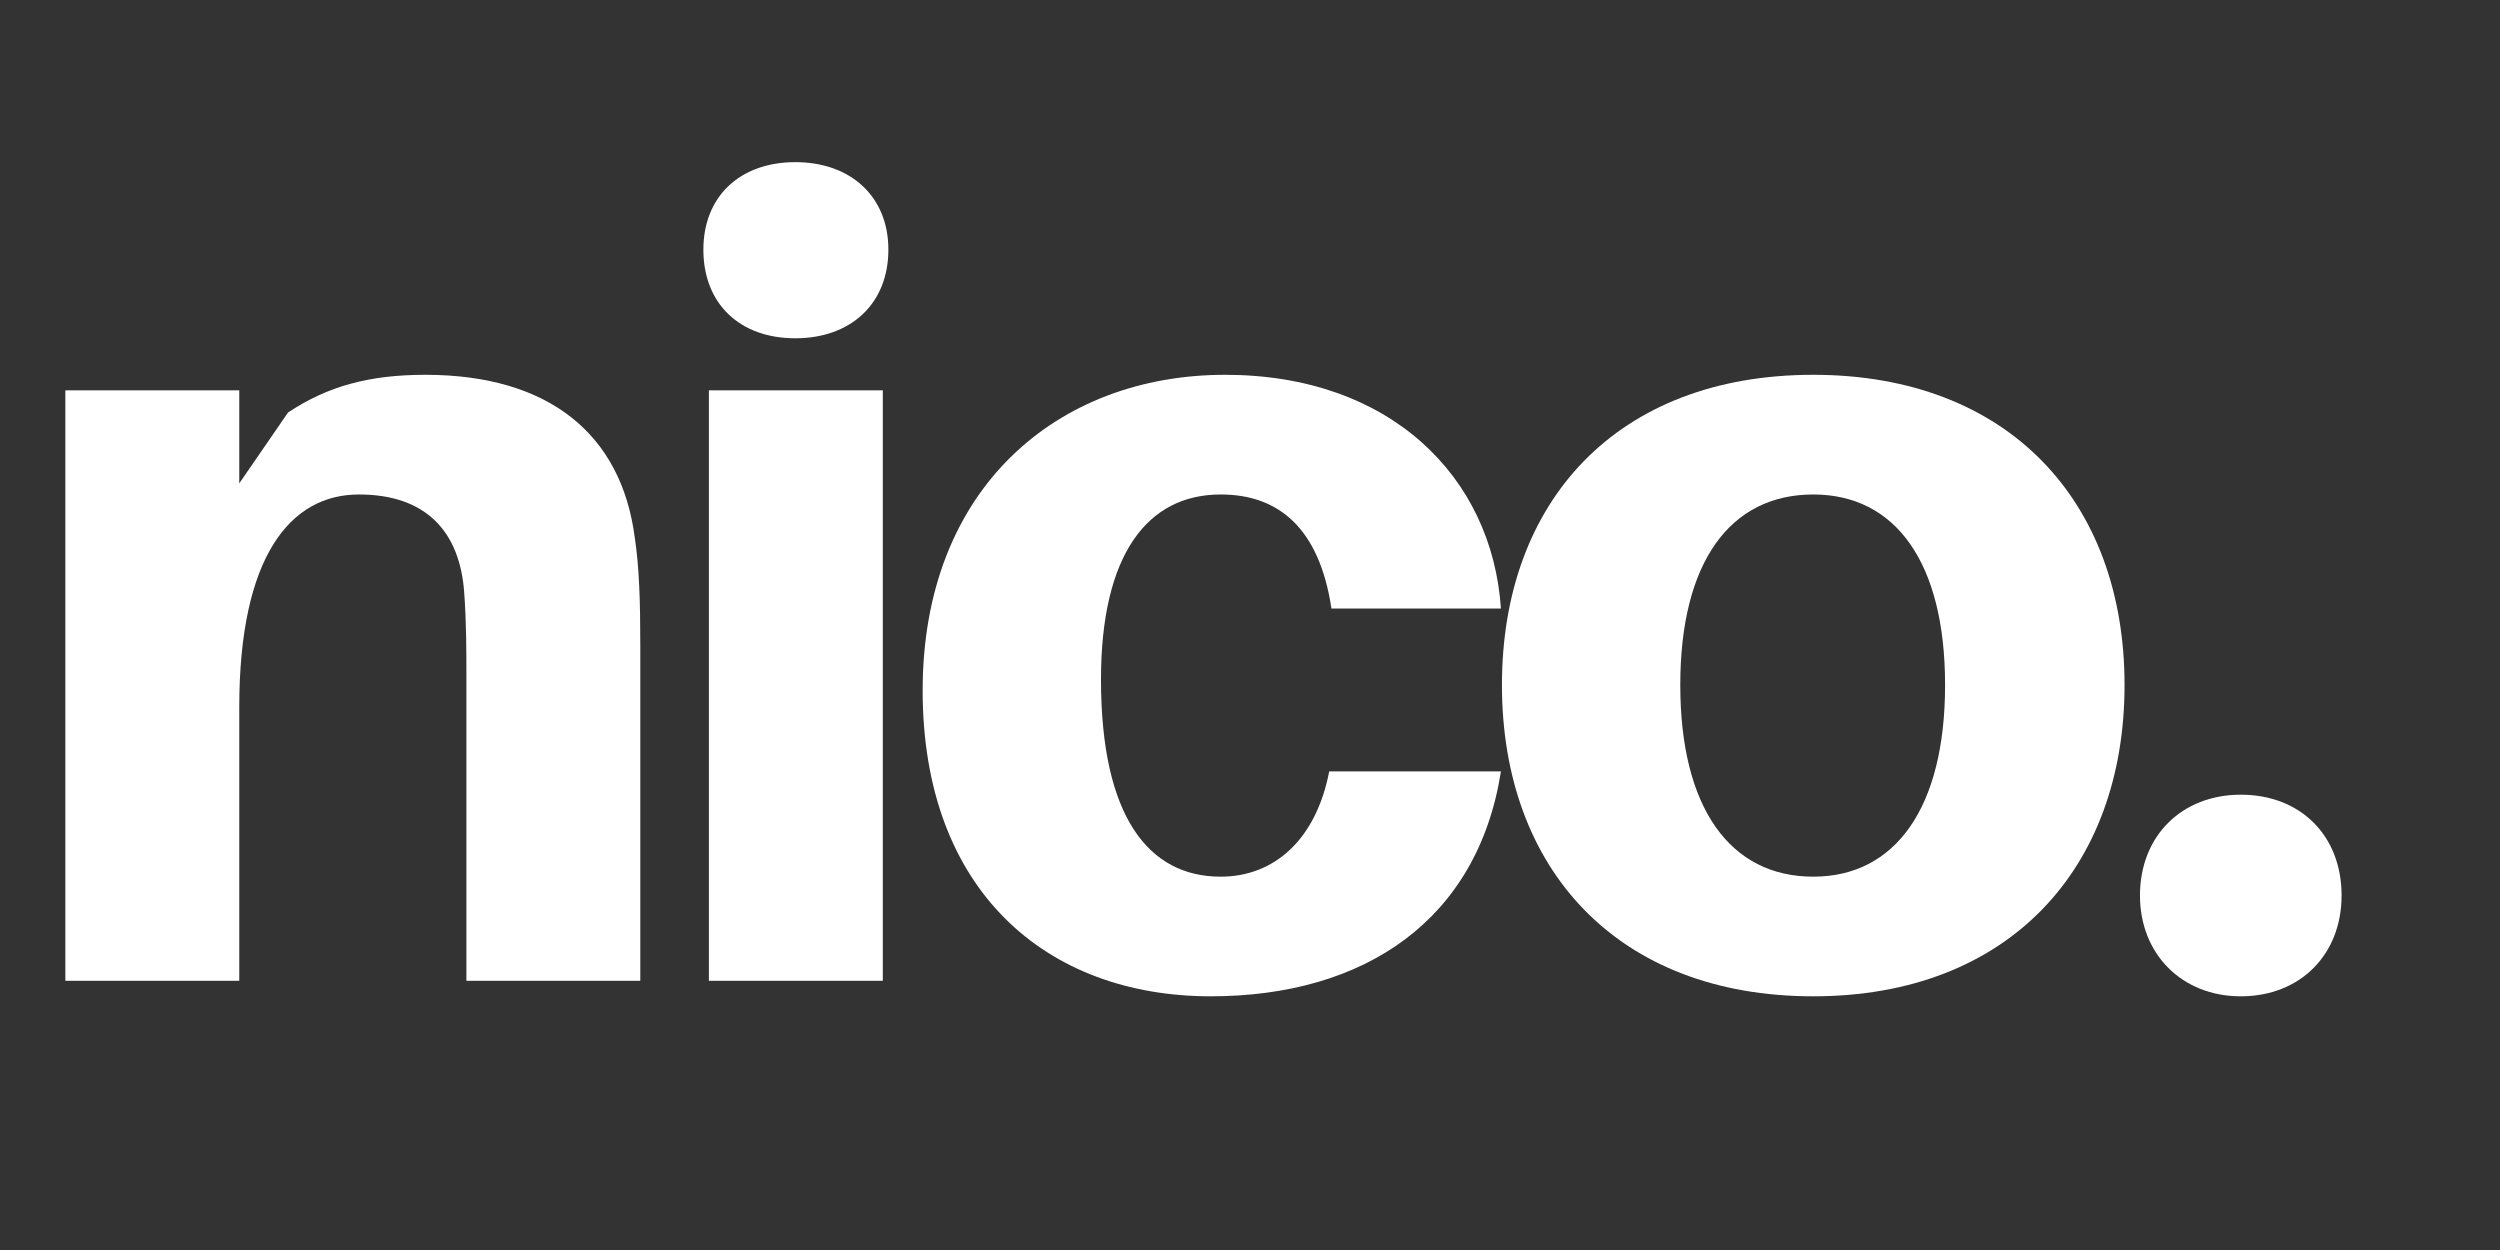 <svg xmlns="http://www.w3.org/2000/svg" xmlns:xlink="http://www.w3.org/1999/xlink" width="250" zoomAndPan="magnify" viewBox="0 0 187.5 93.75" height="125" preserveAspectRatio="xMidYMid meet" version="1.0"><rect x="0" y="0" width="187.5" height="93.75" fill="#333333" stroke="none"/><defs><g/></defs><g fill="#ffffff" fill-opacity="1"><g transform="translate(0, 73.559)"><g><path d="M 47.609 -33.234 C 46.609 -40.961 41.211 -45.449 31.906 -45.449 C 27.75 -45.449 24.594 -44.617 21.602 -42.621 L 17.945 -37.305 L 17.945 -44.285 L 4.902 -44.285 L 4.902 0 L 17.945 0 L 17.945 -20.523 C 17.945 -31.82 21.77 -36.473 26.918 -36.473 C 31.988 -36.473 34.48 -33.648 34.812 -29.164 C 34.98 -26.918 34.98 -24.676 34.98 -23.016 L 34.98 0 L 48.023 0 L 48.023 -25.008 C 48.023 -28.582 47.941 -30.992 47.609 -33.234 Z M 47.609 -33.234 "/></g></g></g><g fill="#ffffff" fill-opacity="1"><g transform="translate(48.265, 73.559)"><g><path d="M 11.383 -61.398 C 7.227 -61.398 4.488 -58.824 4.488 -54.836 C 4.488 -50.766 7.227 -48.188 11.383 -48.188 C 15.535 -48.188 18.363 -50.766 18.363 -54.836 C 18.363 -58.824 15.535 -61.398 11.383 -61.398 Z M 17.945 0 L 17.945 -44.285 L 4.902 -44.285 L 4.902 0 Z M 17.945 0 "/></g></g></g><g fill="#ffffff" fill-opacity="1"><g transform="translate(67.039, 73.559)"><g><path d="M 24.844 -45.449 C 12.297 -45.449 2.16 -36.973 2.16 -21.77 C 2.16 -6.73 11.465 1.164 23.762 1.164 C 35.312 1.164 43.785 -4.57 45.531 -15.703 L 32.652 -15.703 C 31.656 -10.551 28.5 -7.809 24.512 -7.809 C 19.109 -7.809 15.535 -12.297 15.535 -22.598 C 15.535 -31.988 19.027 -36.473 24.512 -36.473 C 28.832 -36.473 31.906 -33.98 32.82 -27.918 L 45.531 -27.918 C 44.867 -37.805 37.223 -45.449 24.844 -45.449 Z M 24.844 -45.449 "/></g></g></g><g fill="#ffffff" fill-opacity="1"><g transform="translate(110.486, 73.559)"><g><path d="M 25.508 -45.449 C 10.801 -45.449 2.16 -35.977 2.16 -22.184 C 2.16 -8.391 10.801 1.164 25.508 1.164 C 40.129 1.164 48.855 -8.391 48.855 -22.184 C 48.855 -35.977 40.129 -45.449 25.508 -45.449 Z M 25.508 -7.809 C 19.277 -7.809 15.535 -12.961 15.535 -22.184 C 15.535 -31.406 19.277 -36.473 25.508 -36.473 C 31.656 -36.473 35.395 -31.406 35.395 -22.184 C 35.395 -12.961 31.656 -7.809 25.508 -7.809 Z M 25.508 -7.809 "/></g></g></g><g fill="#ffffff" fill-opacity="1"><g transform="translate(157.256, 73.559)"><g><path d="M 10.801 -13.957 C 6.398 -13.957 3.242 -10.883 3.242 -6.398 C 3.242 -1.992 6.398 1.164 10.801 1.164 C 15.289 1.164 18.363 -1.992 18.363 -6.398 C 18.363 -10.883 15.289 -13.957 10.801 -13.957 Z M 10.801 -13.957 "/></g></g></g></svg>